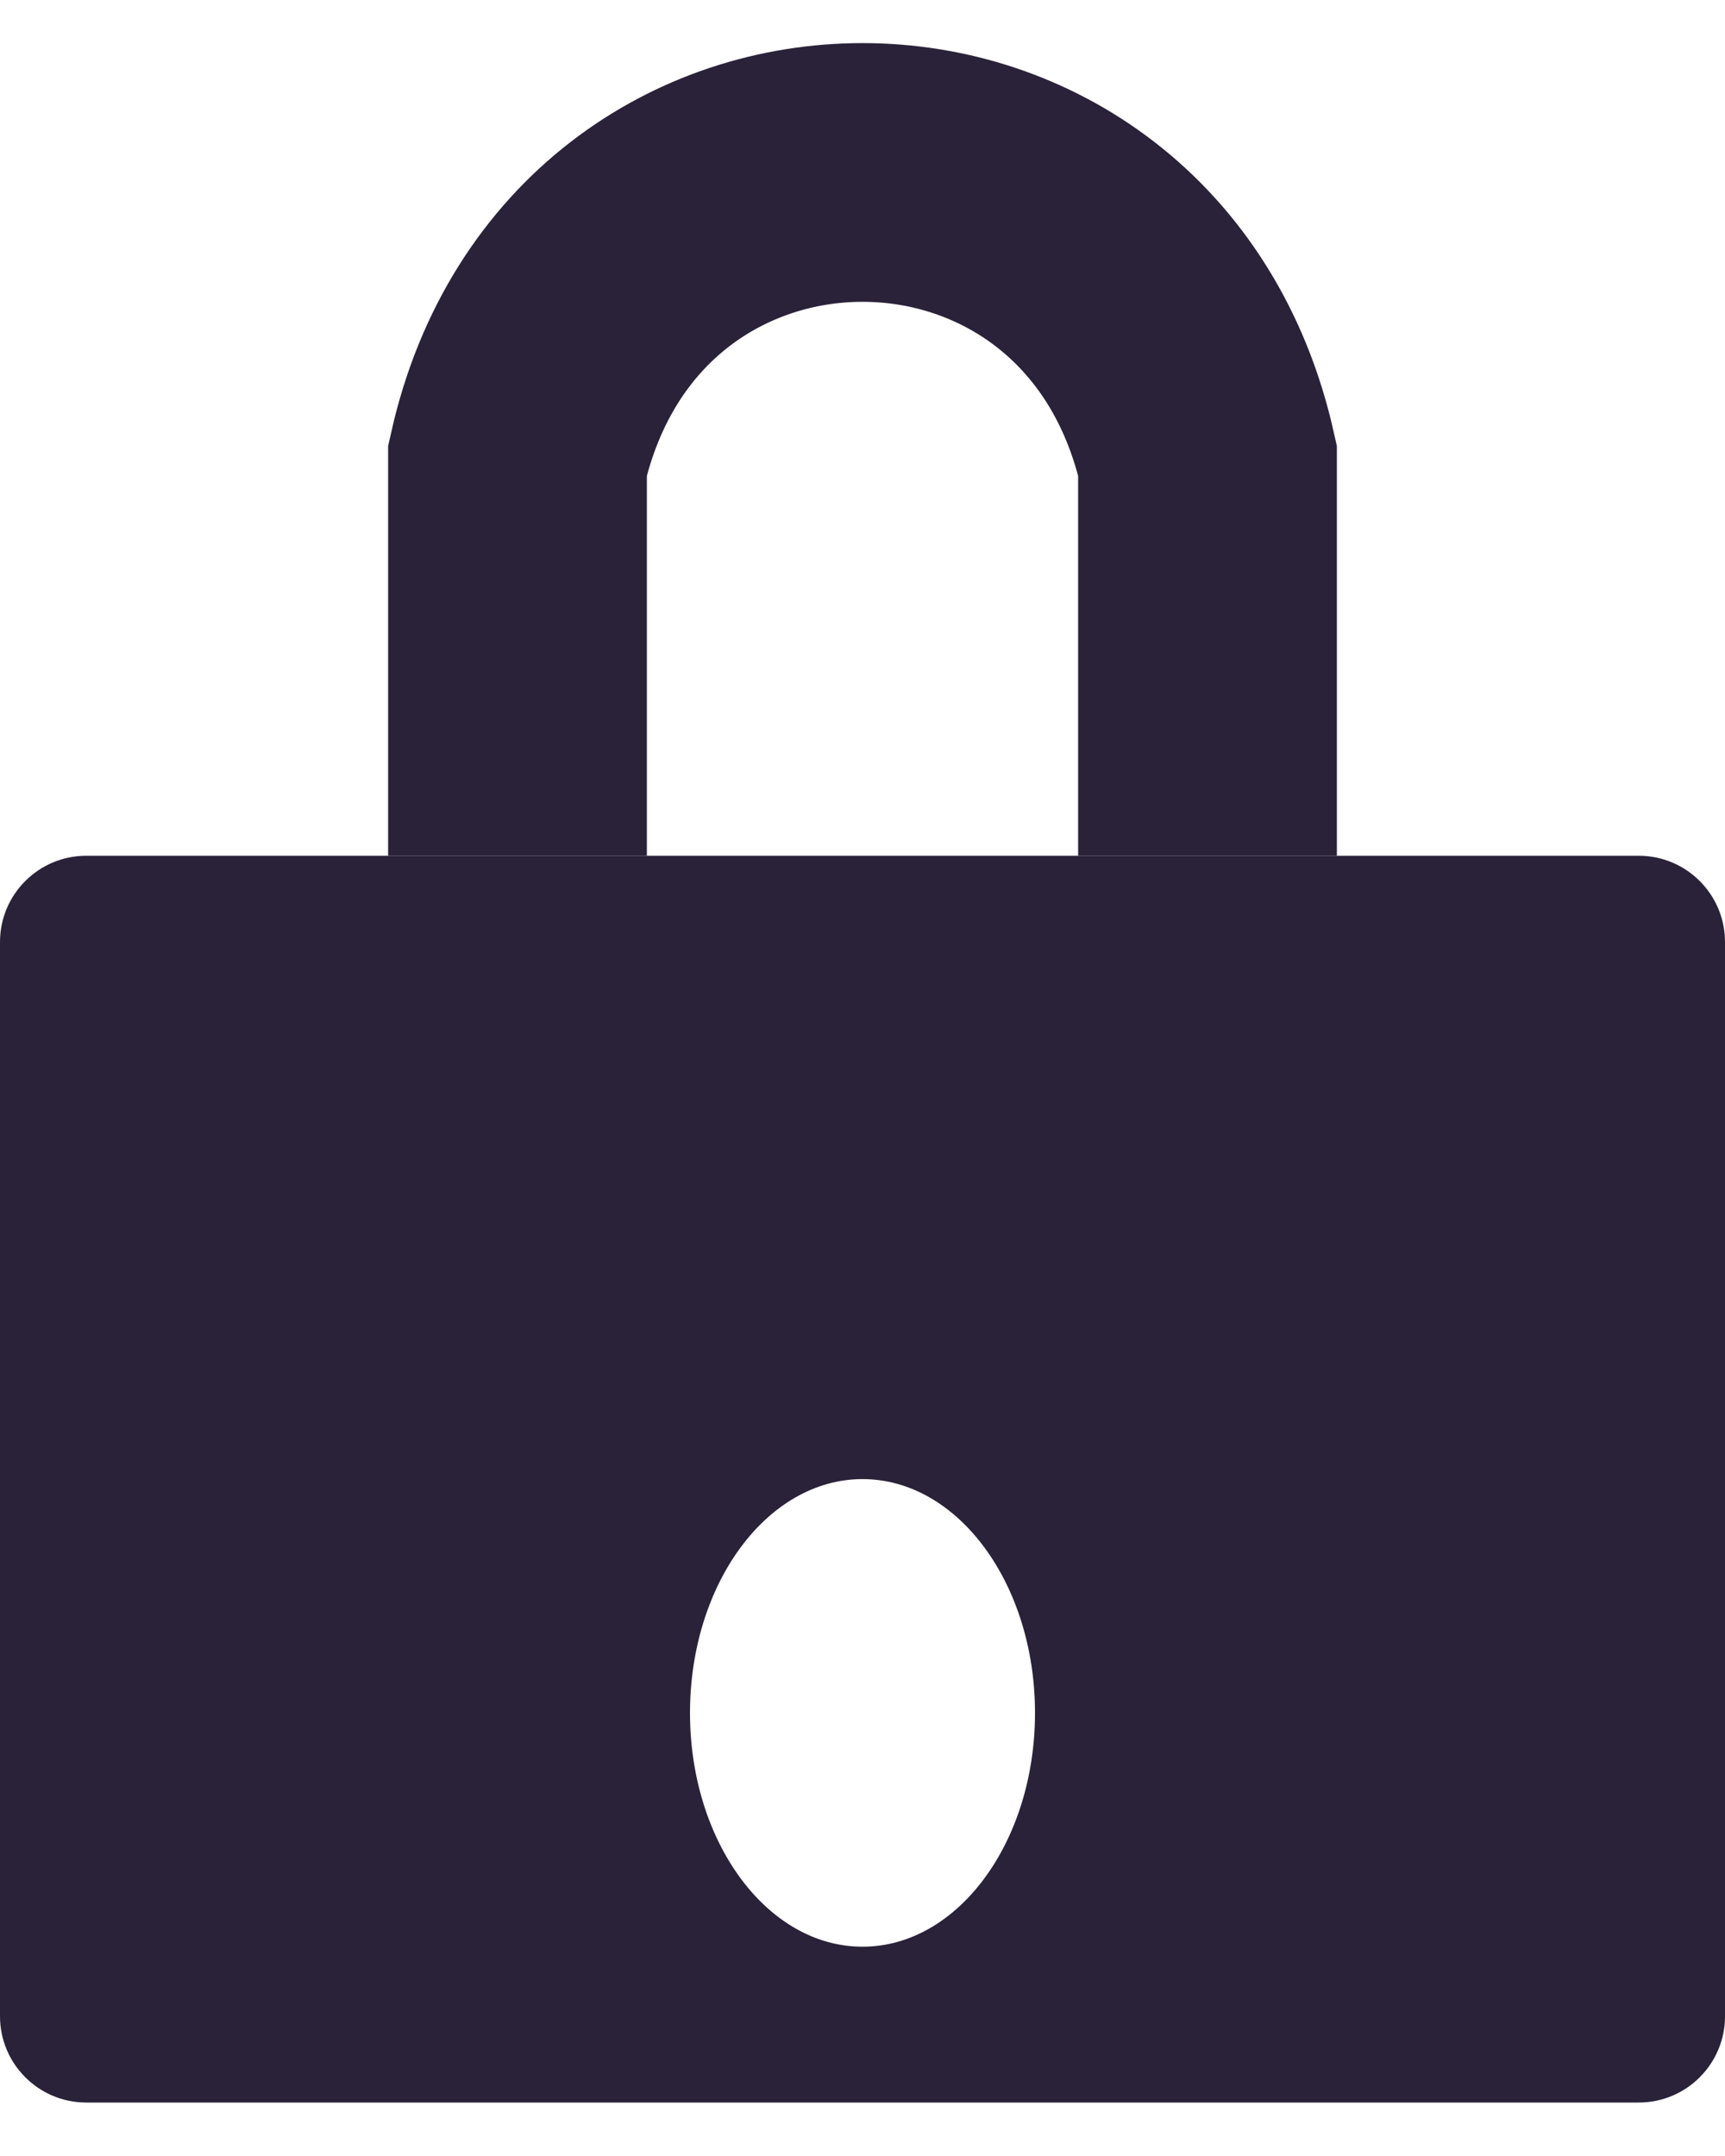 <svg width="20" height="25" viewBox="0 0 20 25" fill="none" xmlns="http://www.w3.org/2000/svg">
<path d="M6 9.923V5.338C7 0.887 13 0.887 14 5.338V9.923" stroke="#2A2238" stroke-width="3"/>
<path fill-rule="evenodd" clip-rule="evenodd" d="M0 10.923V23.38C0 23.932 0.448 24.38 1 24.38H10H19C19.552 24.38 20 23.932 20 23.38V10.923C20 10.371 19.552 9.923 19 9.923H1C0.448 9.923 0 10.371 0 10.923ZM10 22.573C11.105 22.573 12 21.359 12 19.862C12 18.365 11.105 17.151 10 17.151C8.895 17.151 8 18.365 8 19.862C8 21.359 8.895 22.573 10 22.573Z" fill="#2A2238"/>
</svg>

